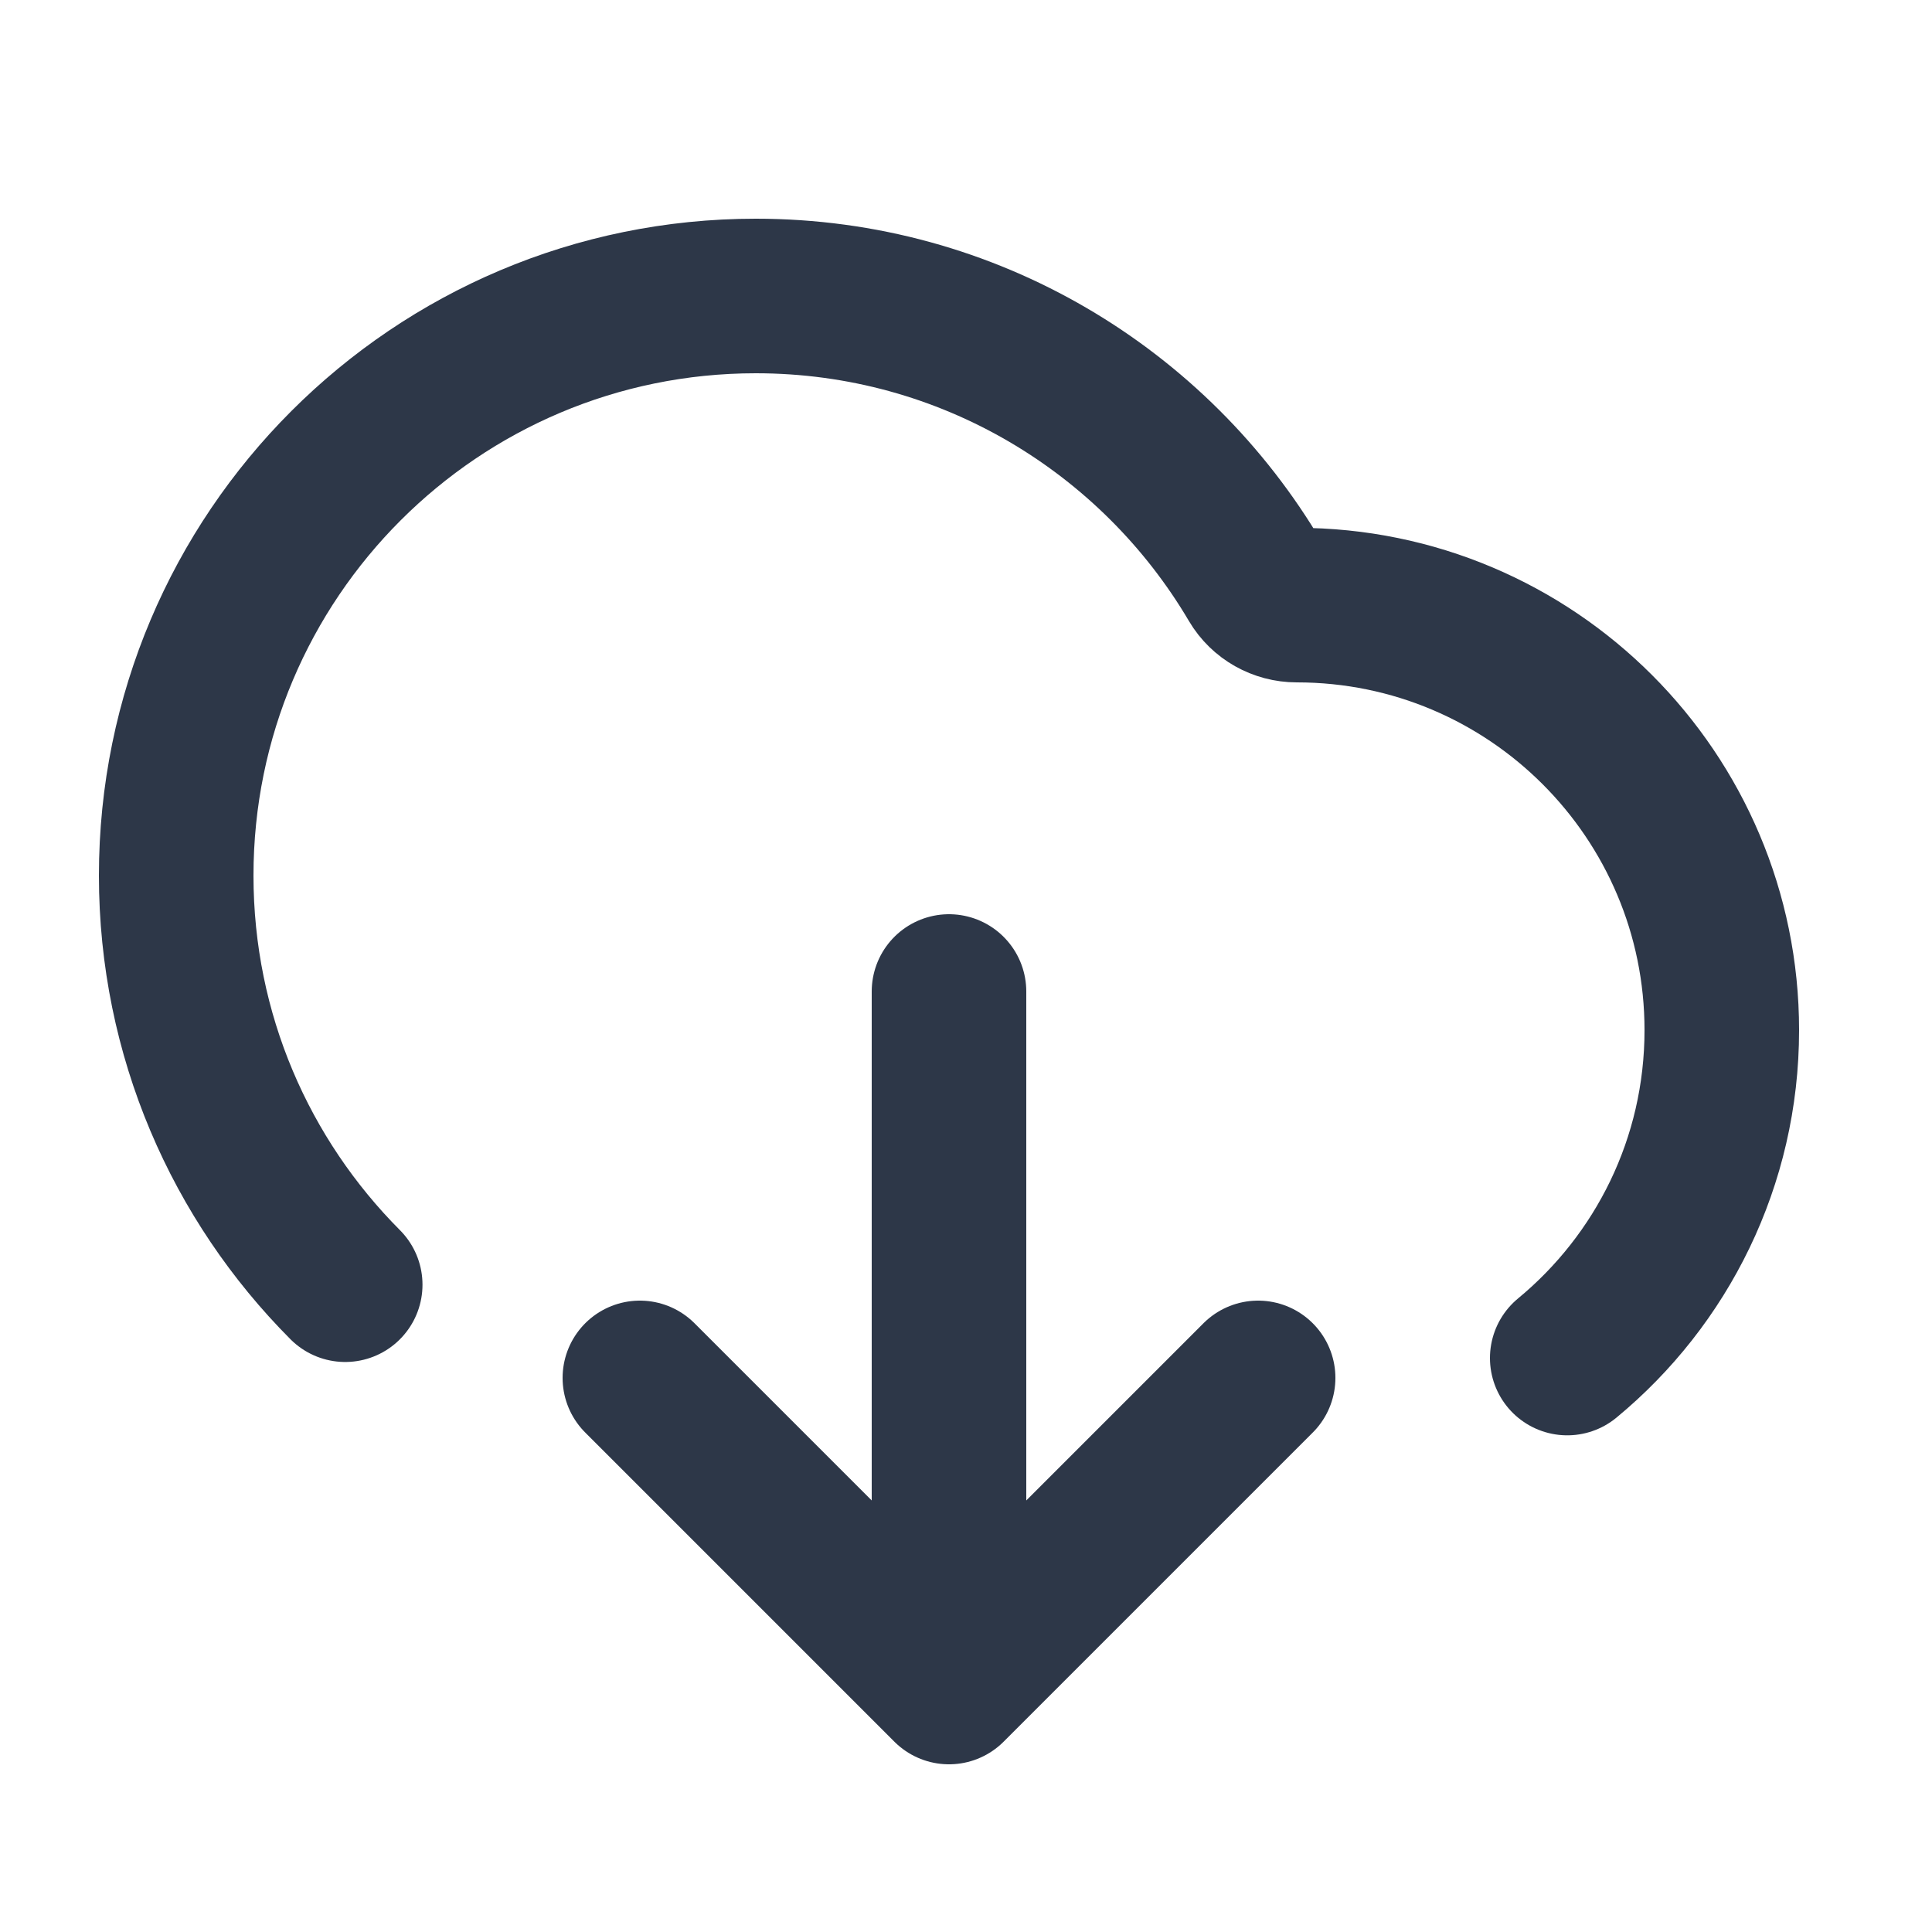 <svg width="25" height="25" viewBox="0 0 25 25" fill="none" xmlns="http://www.w3.org/2000/svg">
<path d="M8.28 17.83L12.28 21.83M12.28 21.83L16.28 17.83M12.28 21.83V12.83M20.28 17.573C21.502 16.564 22.28 15.038 22.28 13.33C22.28 10.293 19.818 7.83 16.78 7.83C16.561 7.83 16.357 7.716 16.246 7.528C14.942 5.315 12.534 3.83 9.78 3.83C5.638 3.83 2.28 7.188 2.28 11.33C2.28 13.396 3.115 15.267 4.467 16.624" stroke="#2D3748" stroke-width="2" stroke-linecap="round" stroke-linejoin="round"/>
</svg>
